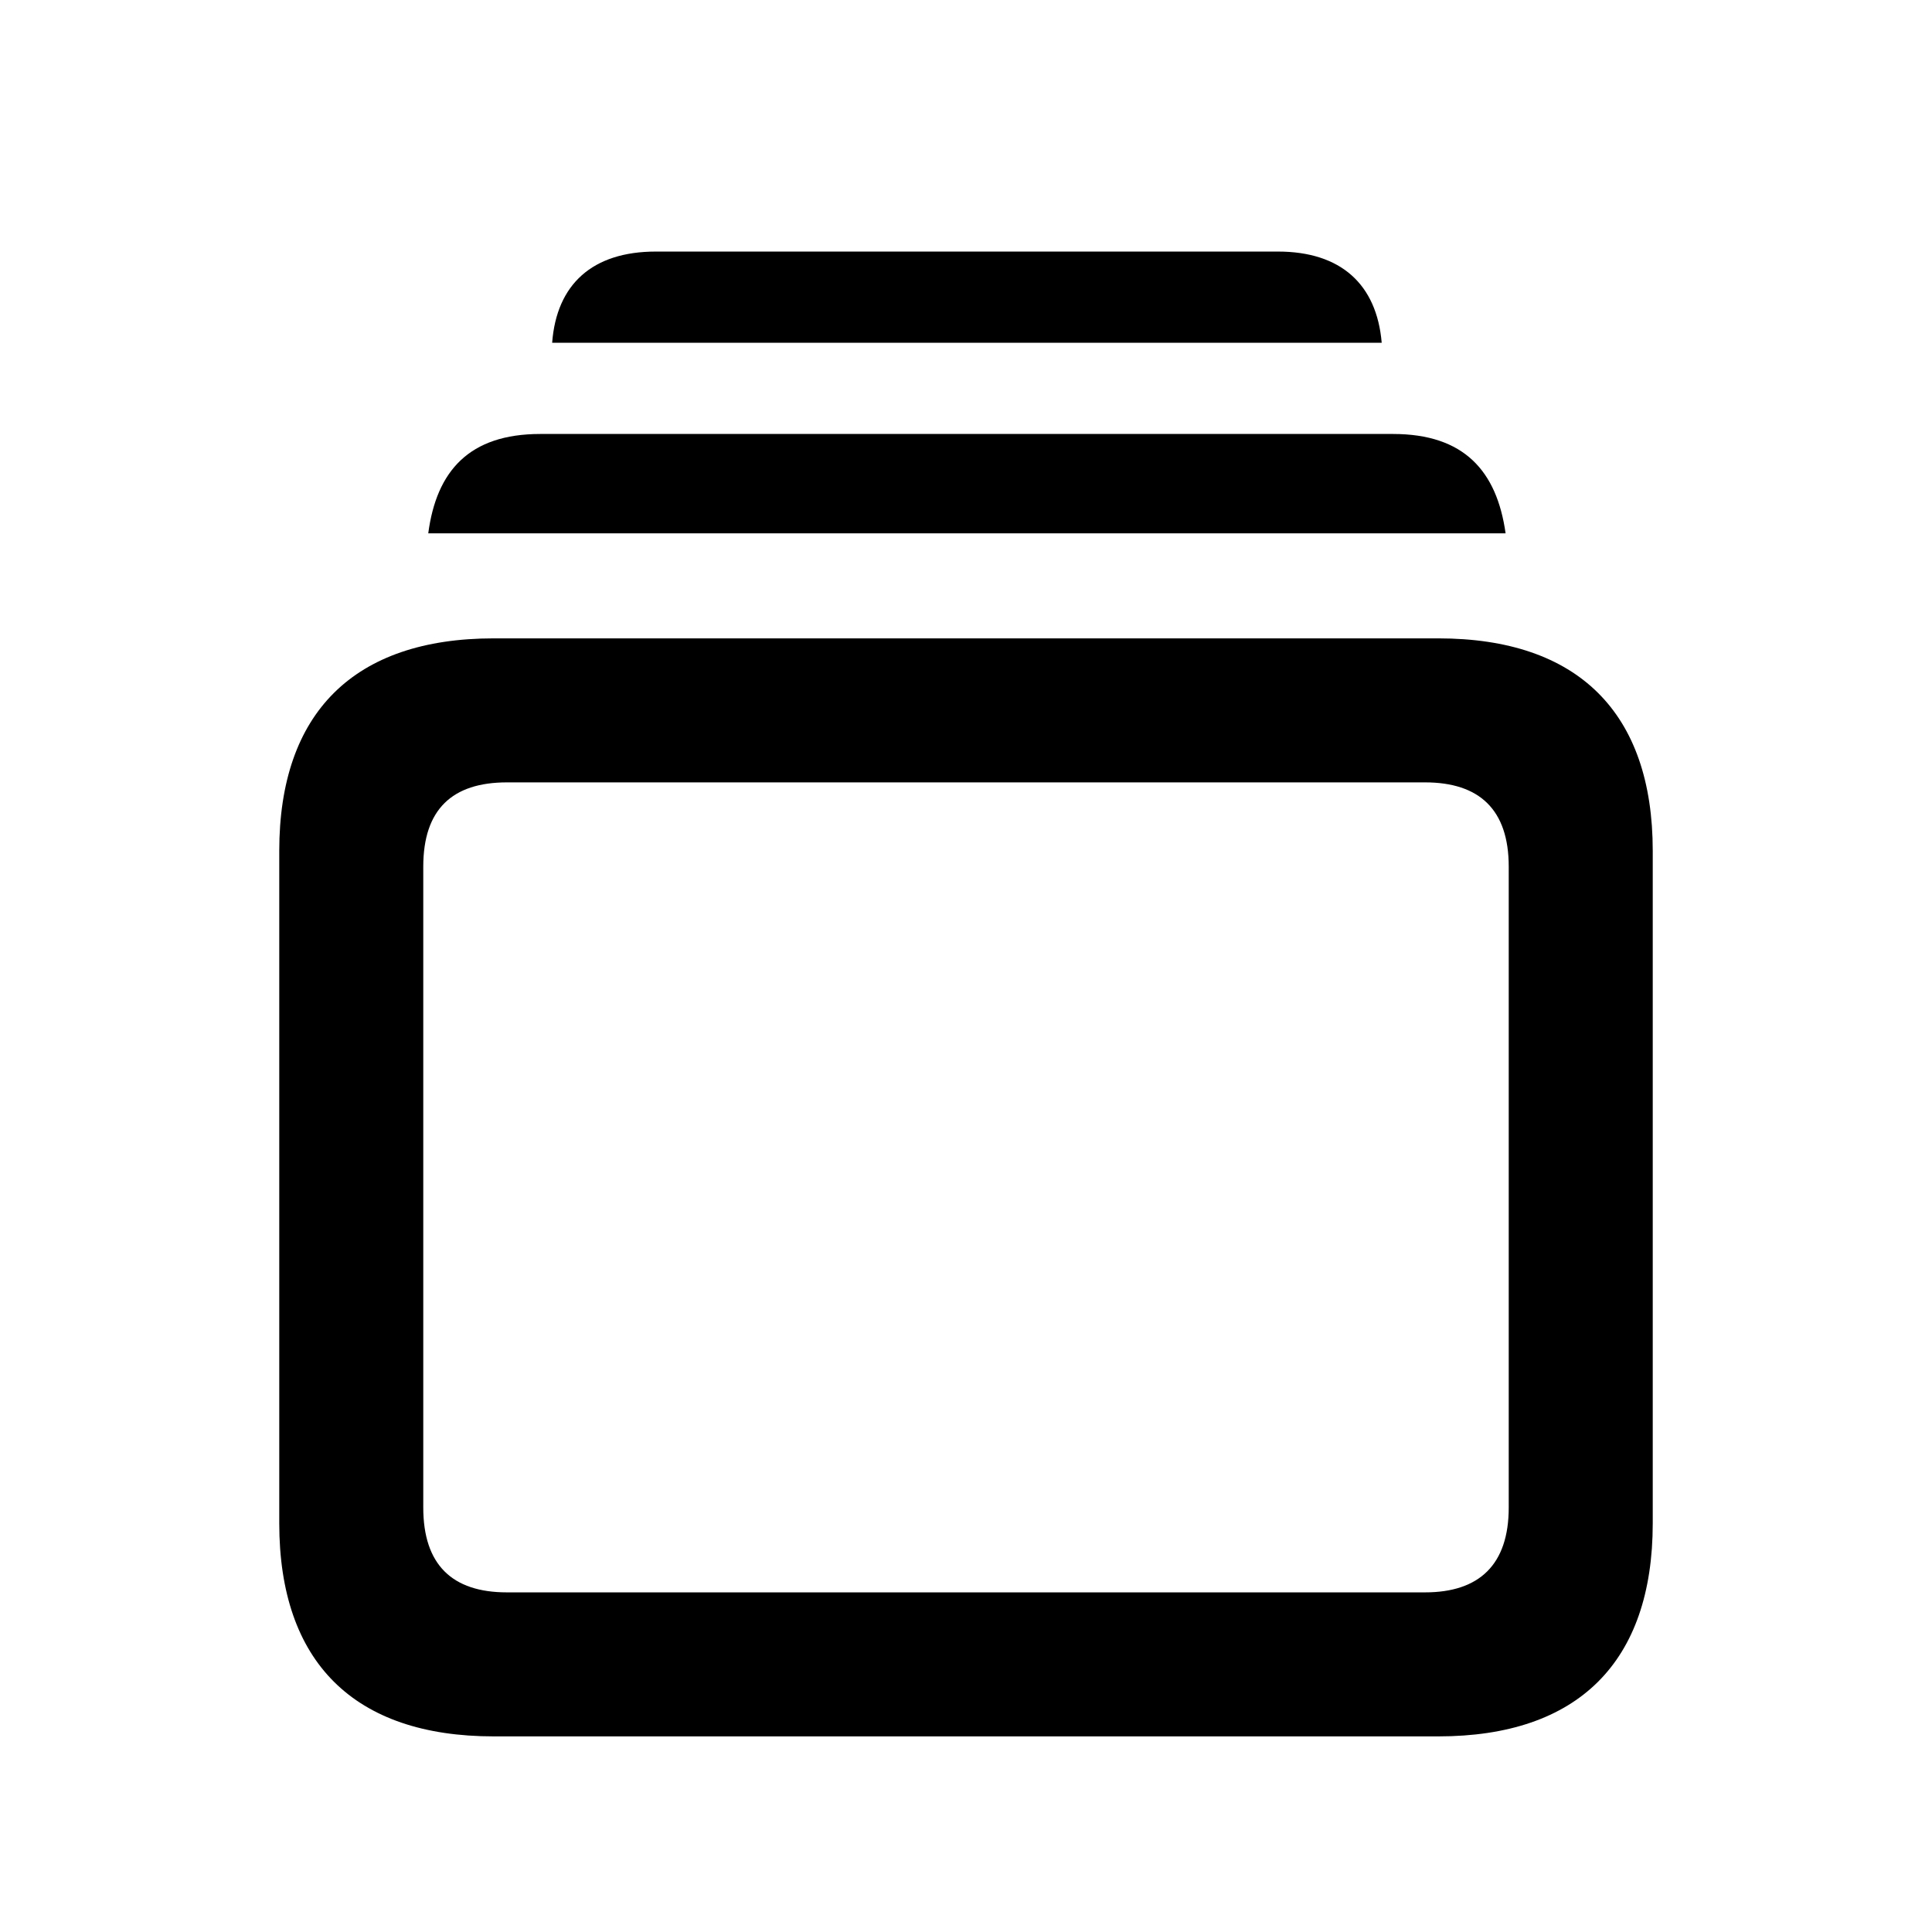 <svg width="24" height="24" viewBox="0 0 24 24" fill="none" xmlns="http://www.w3.org/2000/svg">
<path fill-rule="evenodd" clip-rule="evenodd" d="M15.875 3.125C16.656 3.125 17.102 3.531 17.164 4.258H6.859C6.914 3.531 7.359 3.125 8.148 3.125H15.875ZM17.305 5.391C18.188 5.391 18.594 5.852 18.703 6.625H5.32C5.422 5.852 5.828 5.391 6.711 5.391H17.305ZM17.867 21.57C19.602 21.57 20.531 20.648 20.531 18.922V10.57C20.531 8.852 19.602 7.93 17.867 7.93H6.133C4.398 7.93 3.469 8.852 3.469 10.57V18.922C3.469 20.648 4.398 21.57 6.133 21.57H17.867ZM6.297 19.781H17.703C18.375 19.781 18.742 19.438 18.742 18.727V10.766C18.742 10.055 18.375 9.719 17.703 9.719H6.297C5.617 9.719 5.258 10.055 5.258 10.766V18.727C5.258 19.438 5.617 19.781 6.297 19.781Z" fill="currentColor"/>
</svg>
